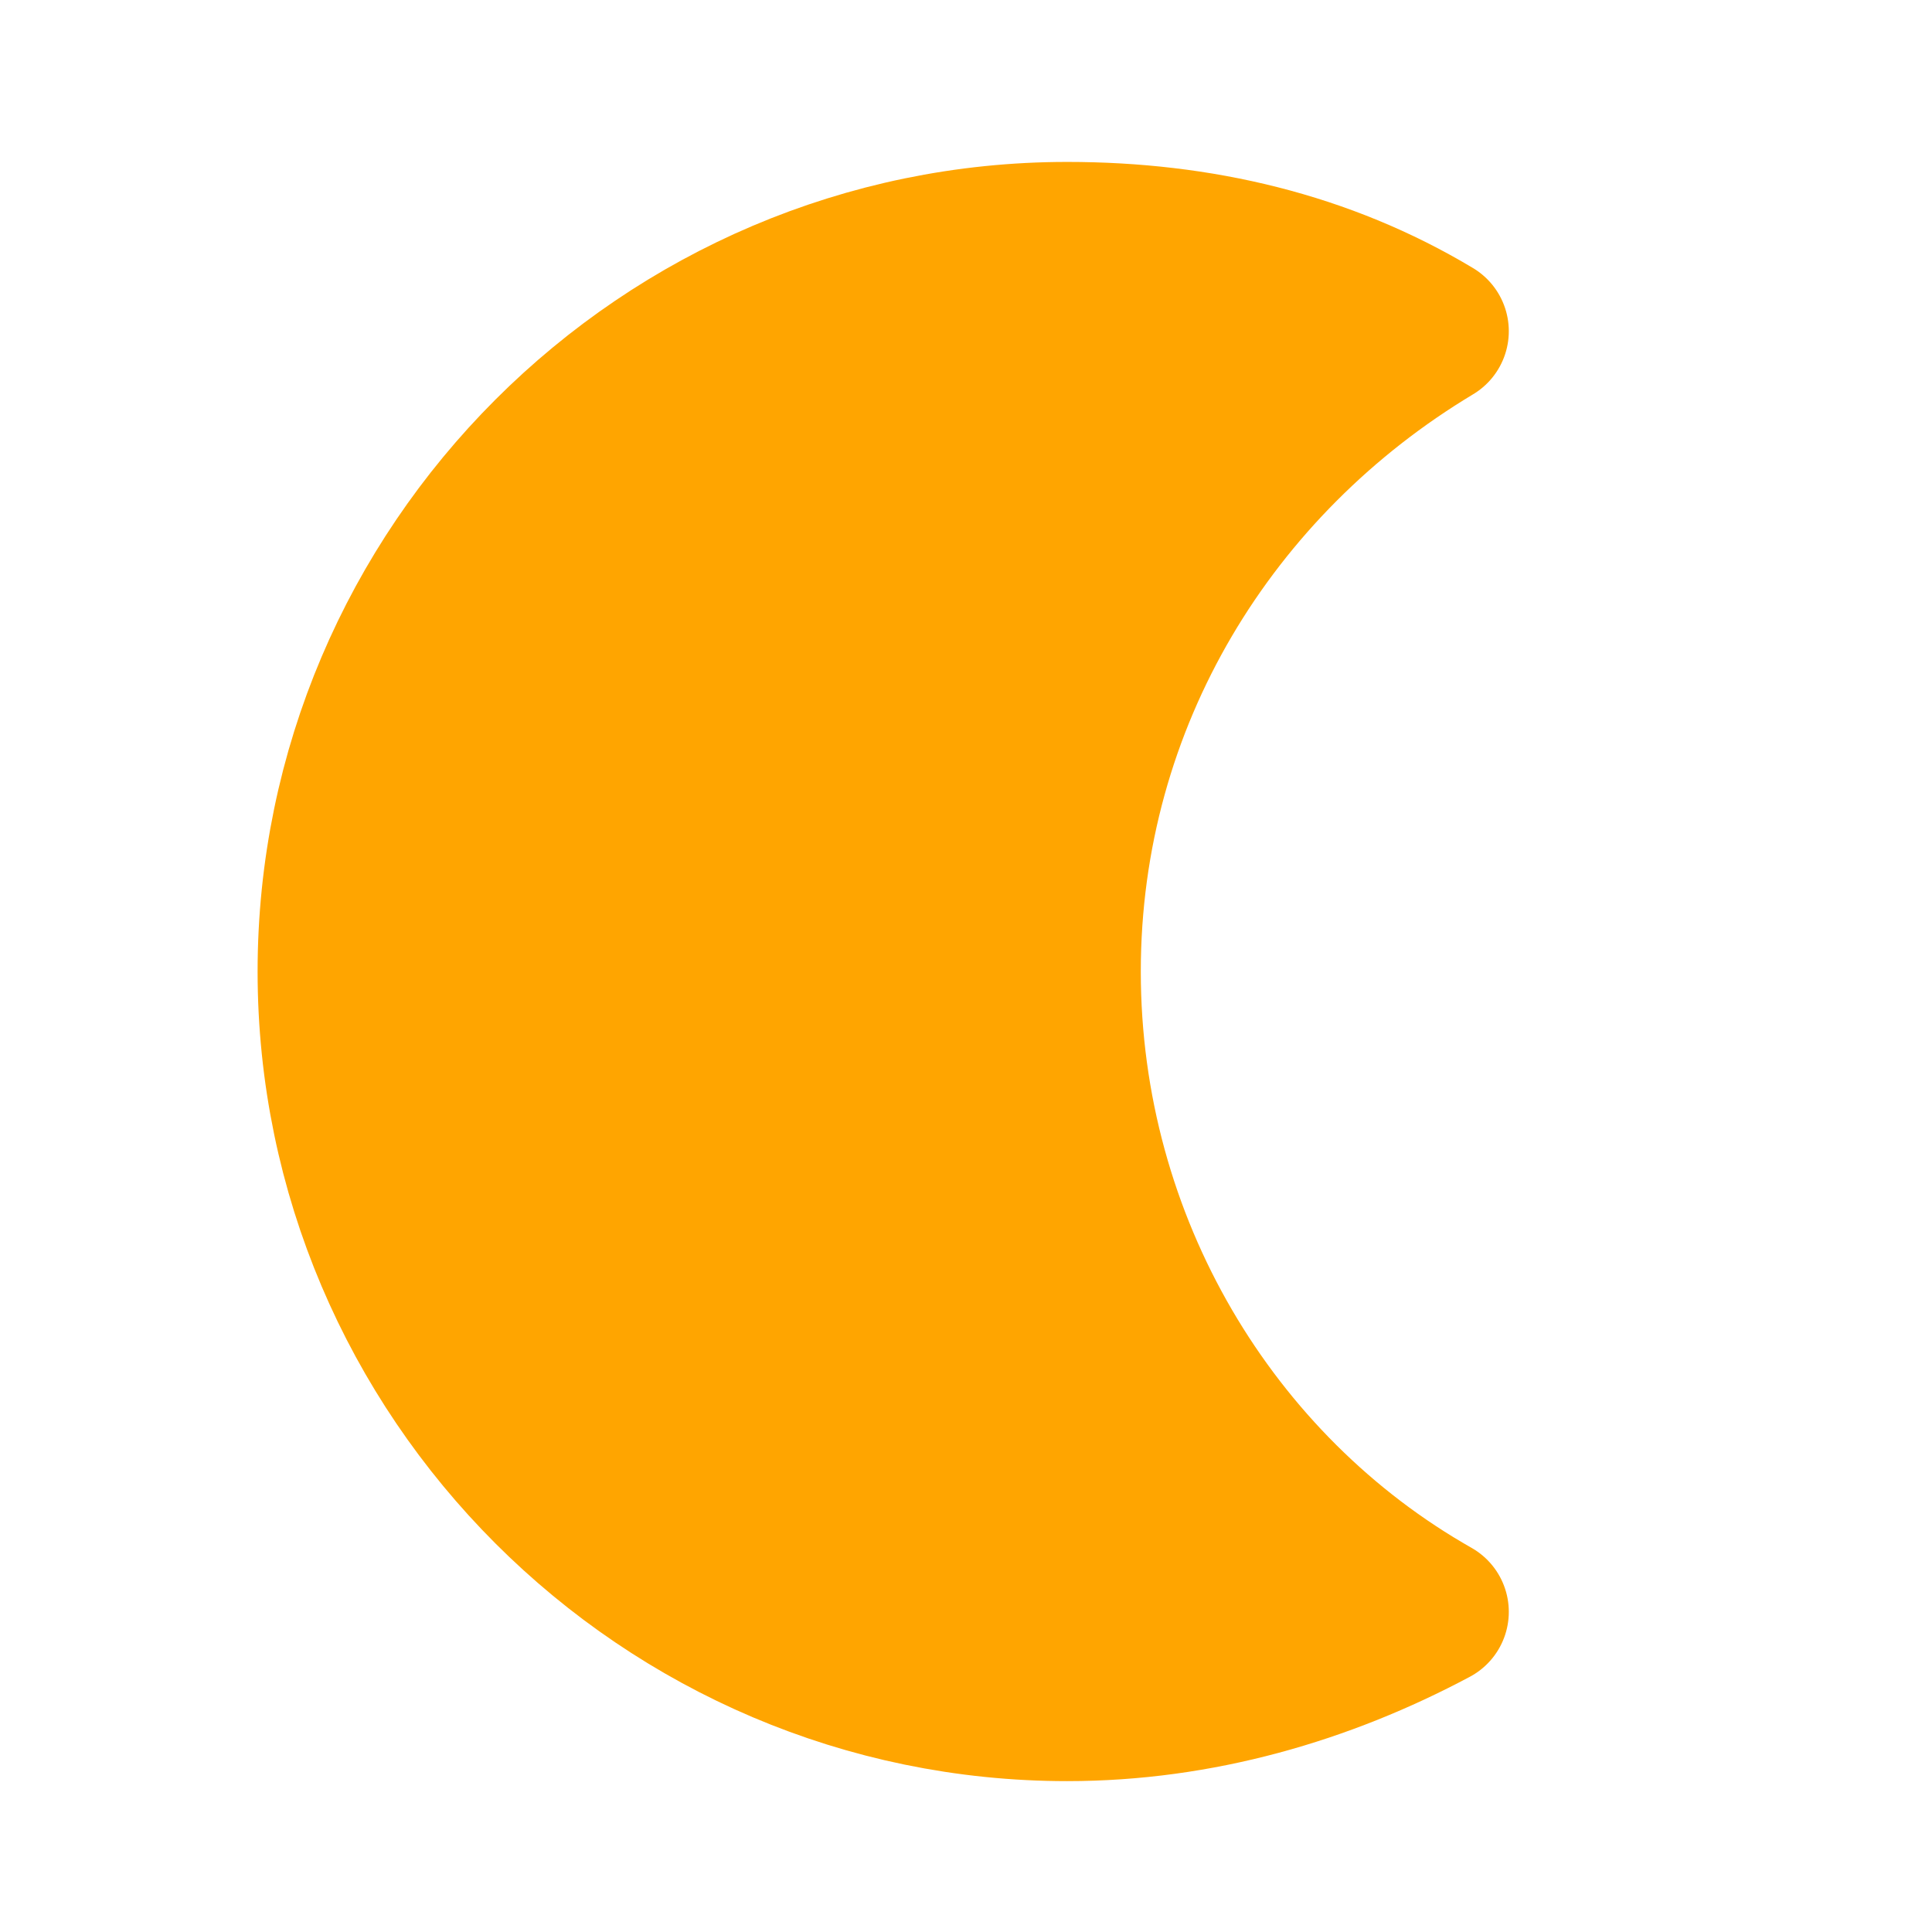 <?xml version="1.0" encoding="UTF-8"?>
<!-- (c) ammap.com | SVG weather icons -->
<svg width="21" height="21" version="1.1" xmlns="http://www.w3.org/2000/svg">
  <defs>
    <filter id="blur" x="0" y="-.332" width="1.608" height="1.894">
      <feGaussianBlur in="SourceAlpha" stdDeviation="3" />
      <feComponentTransfer>
        <feFuncA slope="0.05" type="linear" />
      </feComponentTransfer>
      <feMerge>
        <feMergeNode />
        <feMergeNode in="SourceGraphic" />
      </feMerge>
    </filter>
  </defs>
  <g transform="translate(-16,-4)" filter="url(#blur)">
    <g transform="matrix(.8 0 0 .8 16 4)">
      <g class="am-weather-moon-star-1">
        <polygon points=" 3.3 4 4 3.3" fill="#ffa500"
          stroke-miterlimit="10" />
      </g>
      <g class="am-weather-moon">
        <path
          d="m14.5 13.2c0-3.7 2-6.9 5-8.7-1.5-0.9-3.2-1.3-5-1.3-5.5 0-10 4.5-10 10s4.5 10 10 10c1.8 0 3.5-0.5 5-1.3-3-1.7-5-5-5-8.7z"
          fill="#ffa500" stroke="#ffa500" stroke-linejoin="round" stroke-width="2" />
      </g>
    </g>
  </g>
</svg>
